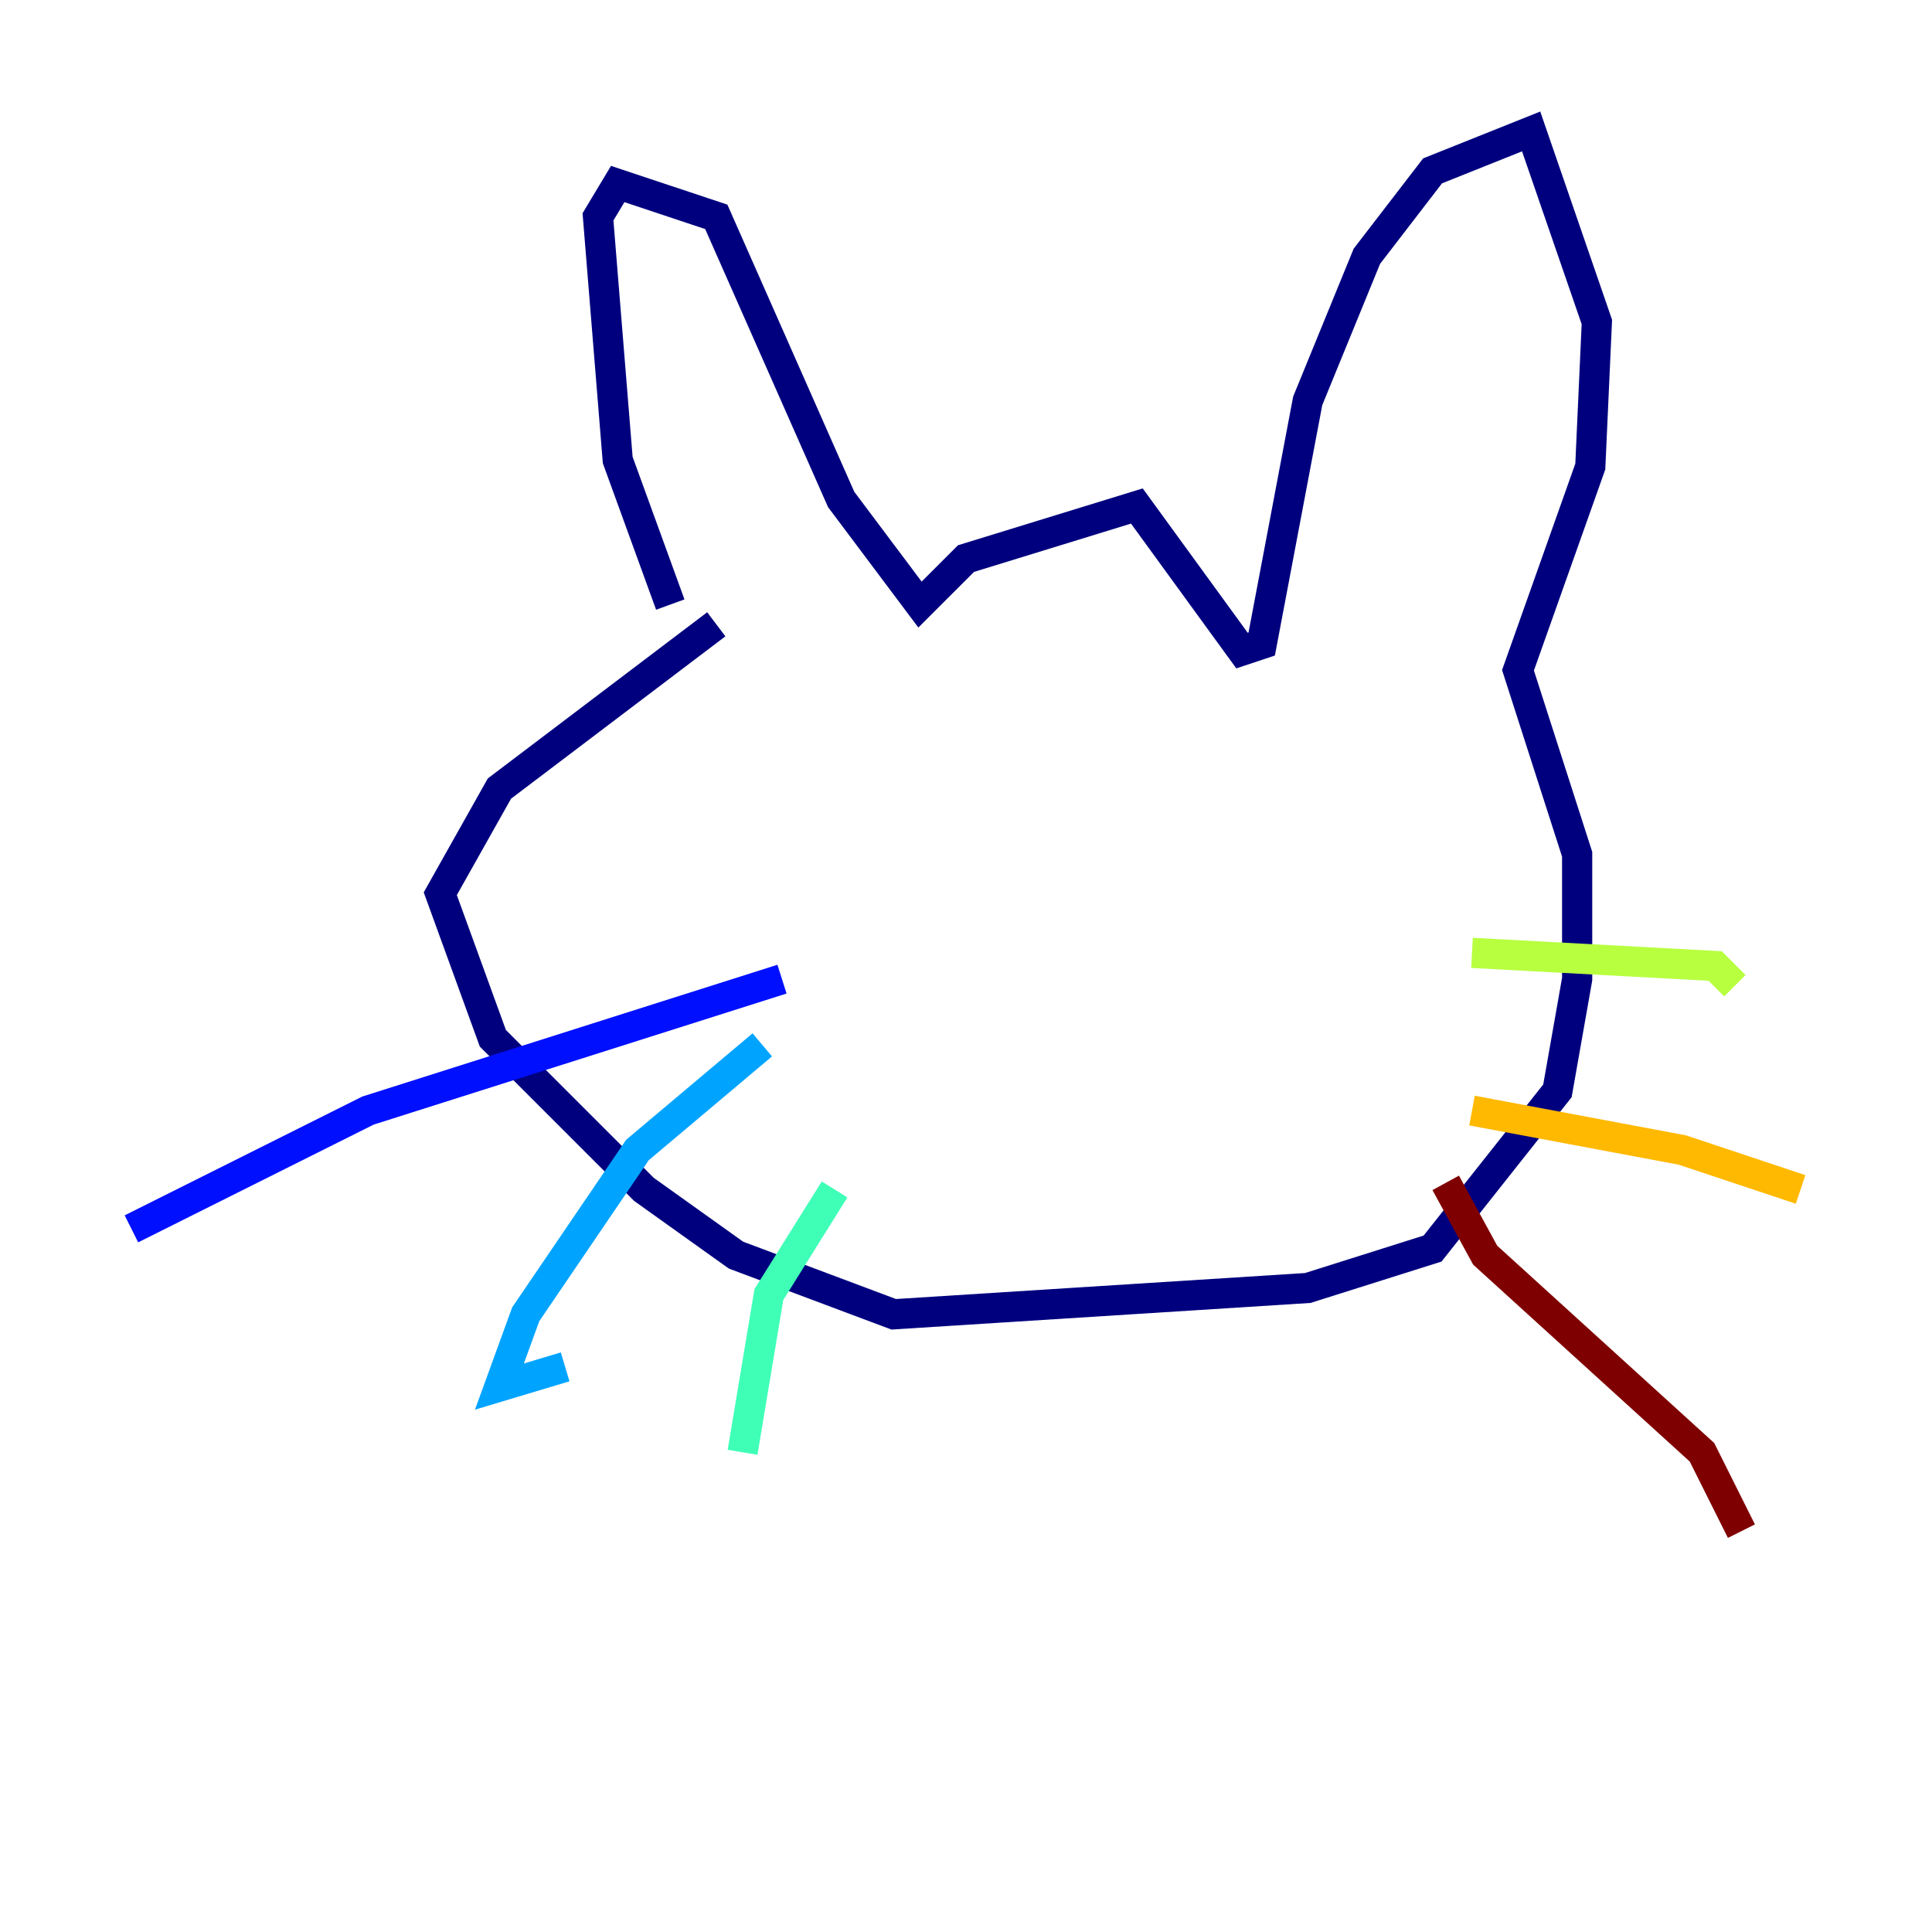 <?xml version="1.0" encoding="utf-8" ?>
<svg baseProfile="tiny" height="128" version="1.2" viewBox="0,0,128,128" width="128" xmlns="http://www.w3.org/2000/svg" xmlns:ev="http://www.w3.org/2001/xml-events" xmlns:xlink="http://www.w3.org/1999/xlink"><defs /><polyline fill="none" points="44.408,40.054 40.925,30.476 39.619,14.367 40.925,12.191 47.456,14.367 55.728,33.088 60.952,40.054 64.0,37.007 75.32,33.524 82.286,43.102 83.592,42.667 86.639,26.558 90.558,16.98 94.912,11.32 101.442,8.707 105.796,21.333 105.361,30.912 100.571,44.408 104.49,56.599 104.49,64.871 103.184,72.272 94.912,82.721 86.639,85.333 59.211,87.075 48.762,83.156 42.667,78.803 32.653,68.789 29.17,59.211 33.088,52.245 47.456,41.361" stroke="#00007f" stroke-width="2" /><polyline fill="none" points="51.809,64.871 24.381,73.578 8.707,81.415" stroke="#0010ff" stroke-width="2" /><polyline fill="none" points="50.503,69.225 42.231,76.191 34.83,87.075 33.088,91.864 37.442,90.558" stroke="#00a4ff" stroke-width="2" /><polyline fill="none" points="55.292,78.803 50.939,85.769 49.197,96.218" stroke="#3fffb7" stroke-width="2" /><polyline fill="none" points="97.524,63.129 113.633,64.0 114.939,65.306" stroke="#b7ff3f" stroke-width="2" /><polyline fill="none" points="97.524,73.578 111.456,76.191 119.293,78.803" stroke="#ffb900" stroke-width="2" /><polyline fill="none" points="96.653,79.674 96.653,79.674" stroke="#ff3000" stroke-width="2" /><polyline fill="none" points="95.782,78.367 98.395,83.156 112.762,96.218 115.374,101.442" stroke="#7f0000" stroke-width="2" /></svg>
